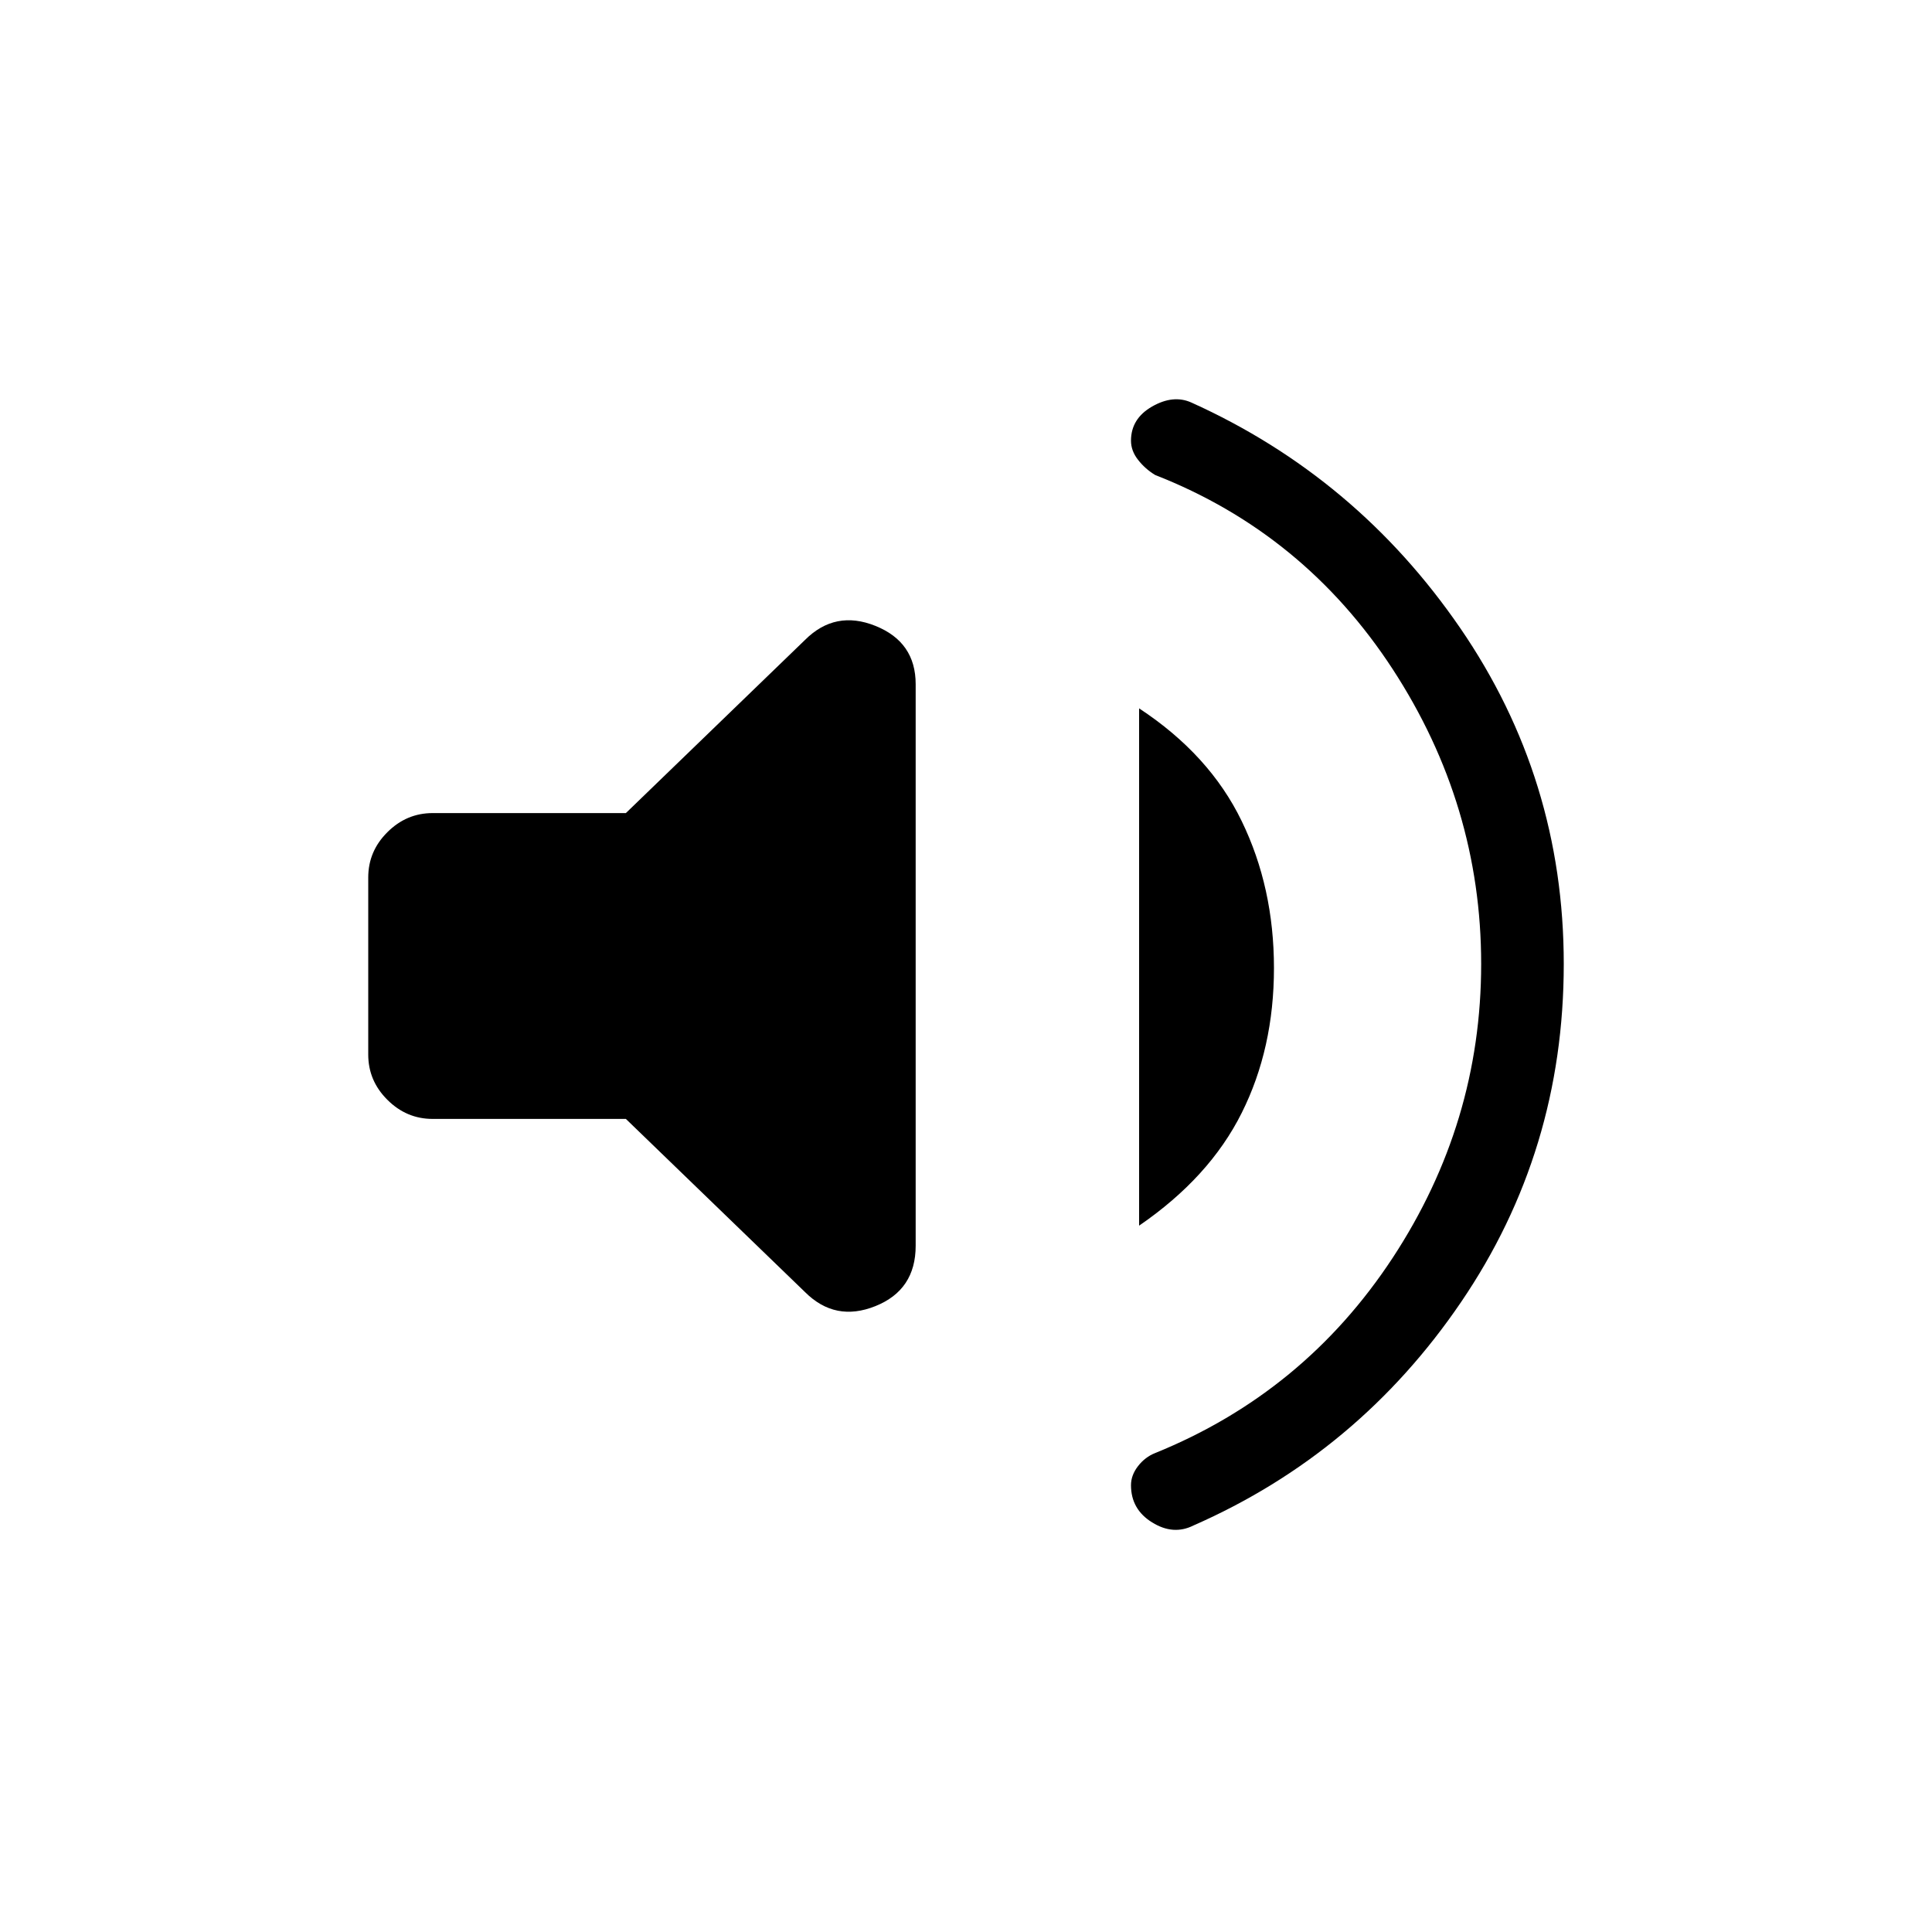 <svg xmlns="http://www.w3.org/2000/svg" height="20" width="20"><path d="M12.354 15.792Q12.146 15.896 11.927 15.76Q11.708 15.625 11.708 15.375Q11.708 15.271 11.781 15.177Q11.854 15.083 11.958 15.042Q13.5 14.417 14.417 13.021Q15.333 11.625 15.333 9.979Q15.333 8.333 14.417 6.927Q13.5 5.521 11.958 4.917Q11.854 4.854 11.781 4.76Q11.708 4.667 11.708 4.562Q11.708 4.333 11.927 4.208Q12.146 4.083 12.333 4.167Q14.042 4.938 15.115 6.5Q16.188 8.062 16.188 9.979Q16.188 11.917 15.125 13.479Q14.062 15.042 12.354 15.792ZM4.479 11.583Q4.208 11.583 4.01 11.385Q3.812 11.188 3.812 10.917V9.083Q3.812 8.812 4.01 8.615Q4.208 8.417 4.479 8.417H6.479L8.333 6.625Q8.646 6.312 9.062 6.479Q9.479 6.646 9.479 7.083V12.896Q9.479 13.354 9.062 13.521Q8.646 13.688 8.333 13.375L6.479 11.583ZM11.792 12.688V7.333Q12.521 7.812 12.854 8.5Q13.188 9.188 13.188 10.021Q13.188 10.854 12.854 11.521Q12.521 12.188 11.792 12.688Z"/></svg>
